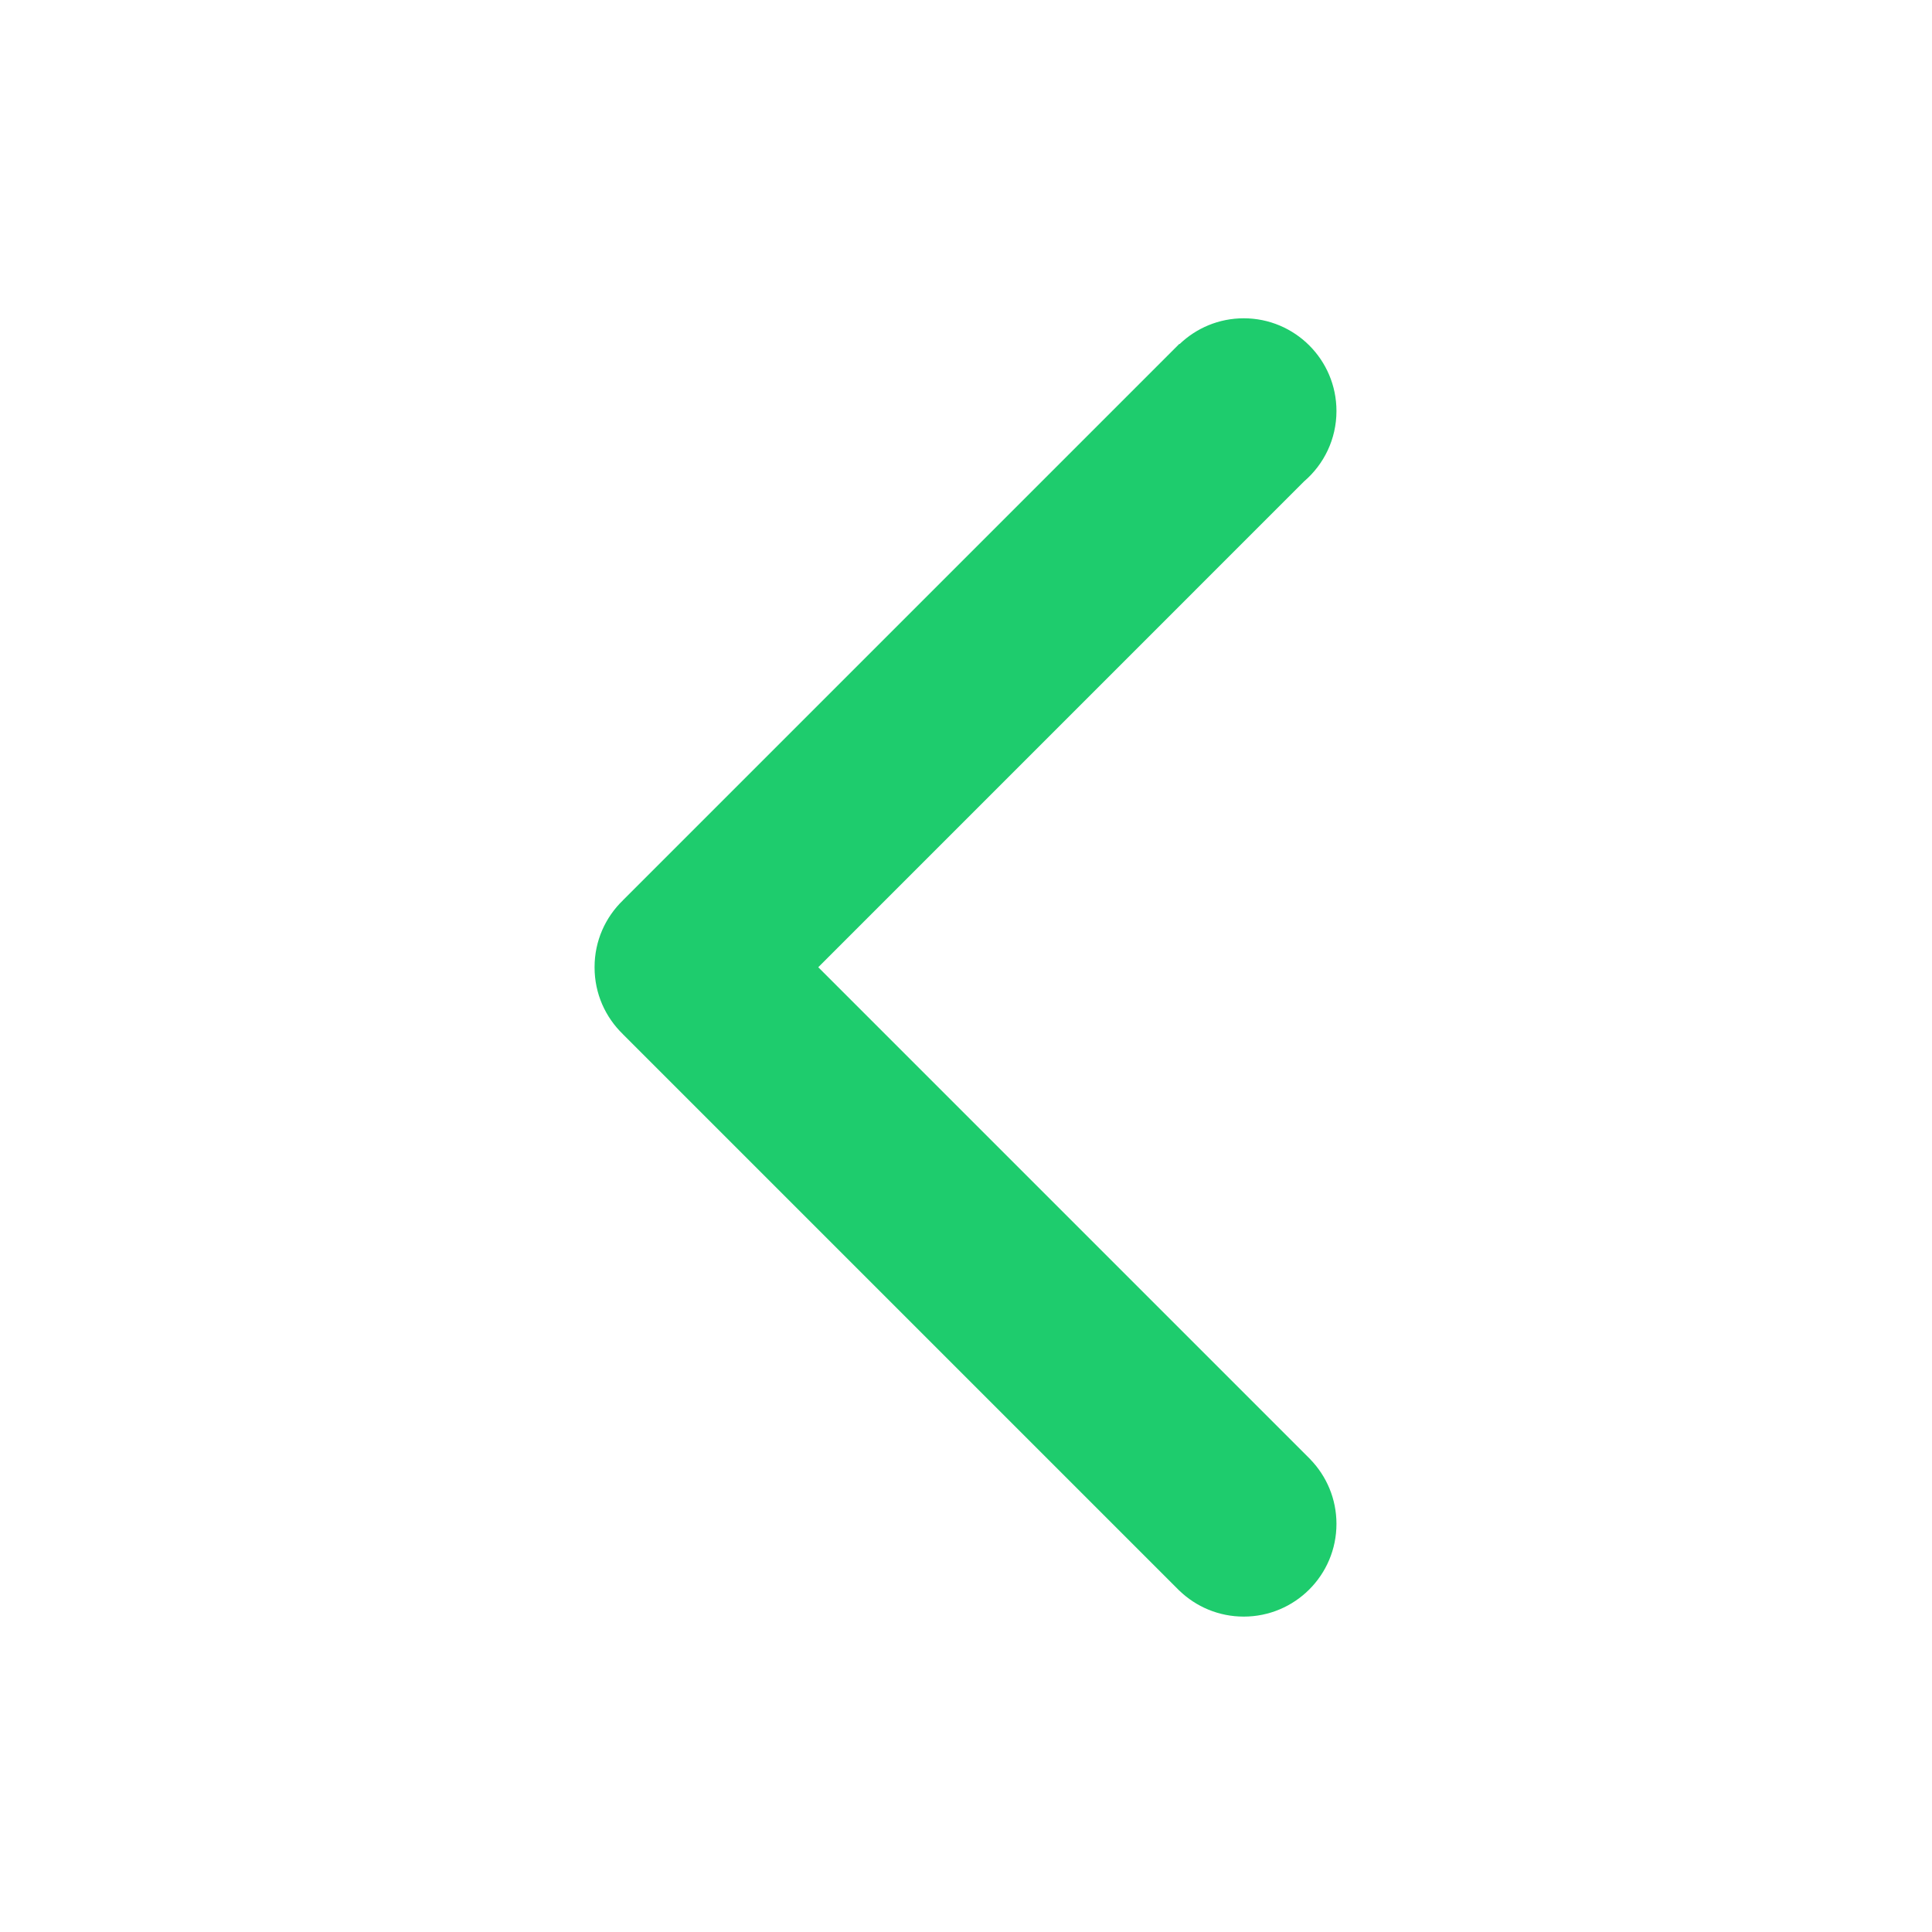 <?xml version="1.0" standalone="no"?><!DOCTYPE svg PUBLIC "-//W3C//DTD SVG 1.1//EN" "http://www.w3.org/Graphics/SVG/1.1/DTD/svg11.dtd"><svg t="1504852446981" class="icon" style="" viewBox="0 0 1024 1024" version="1.1" xmlns="http://www.w3.org/2000/svg" p-id="2357" xmlns:xlink="http://www.w3.org/1999/xlink" width="32" height="32"><defs><style type="text/css"></style></defs><path d="M659.203 856.832c27.145 0 49.149-22.004 49.149-49.155 0-13.254-5.26-25.265-13.78-34.109l0.015-0.015L433.692 512.653 691.213 255.127c10.49-9.01 17.14-22.365 17.14-37.275 0-27.145-22.004-49.149-49.149-49.149-13.19 0-25.169 5.21-34.001 13.681l-0.129-0.132L330.162 477.162l0.015 0.02c-9.275 8.945-15.04 21.475-15.04 35.37l0 0.115 0 0.115c0 13.91 5.765 26.41 15.04 35.375l-0.015 0.015 294.911 294.909 0.014-0.015C633.917 851.588 645.947 856.832 659.203 856.832L659.203 856.832zM659.203 856.832" p-id="2358" fill="#1ECC6D"></path></svg>
